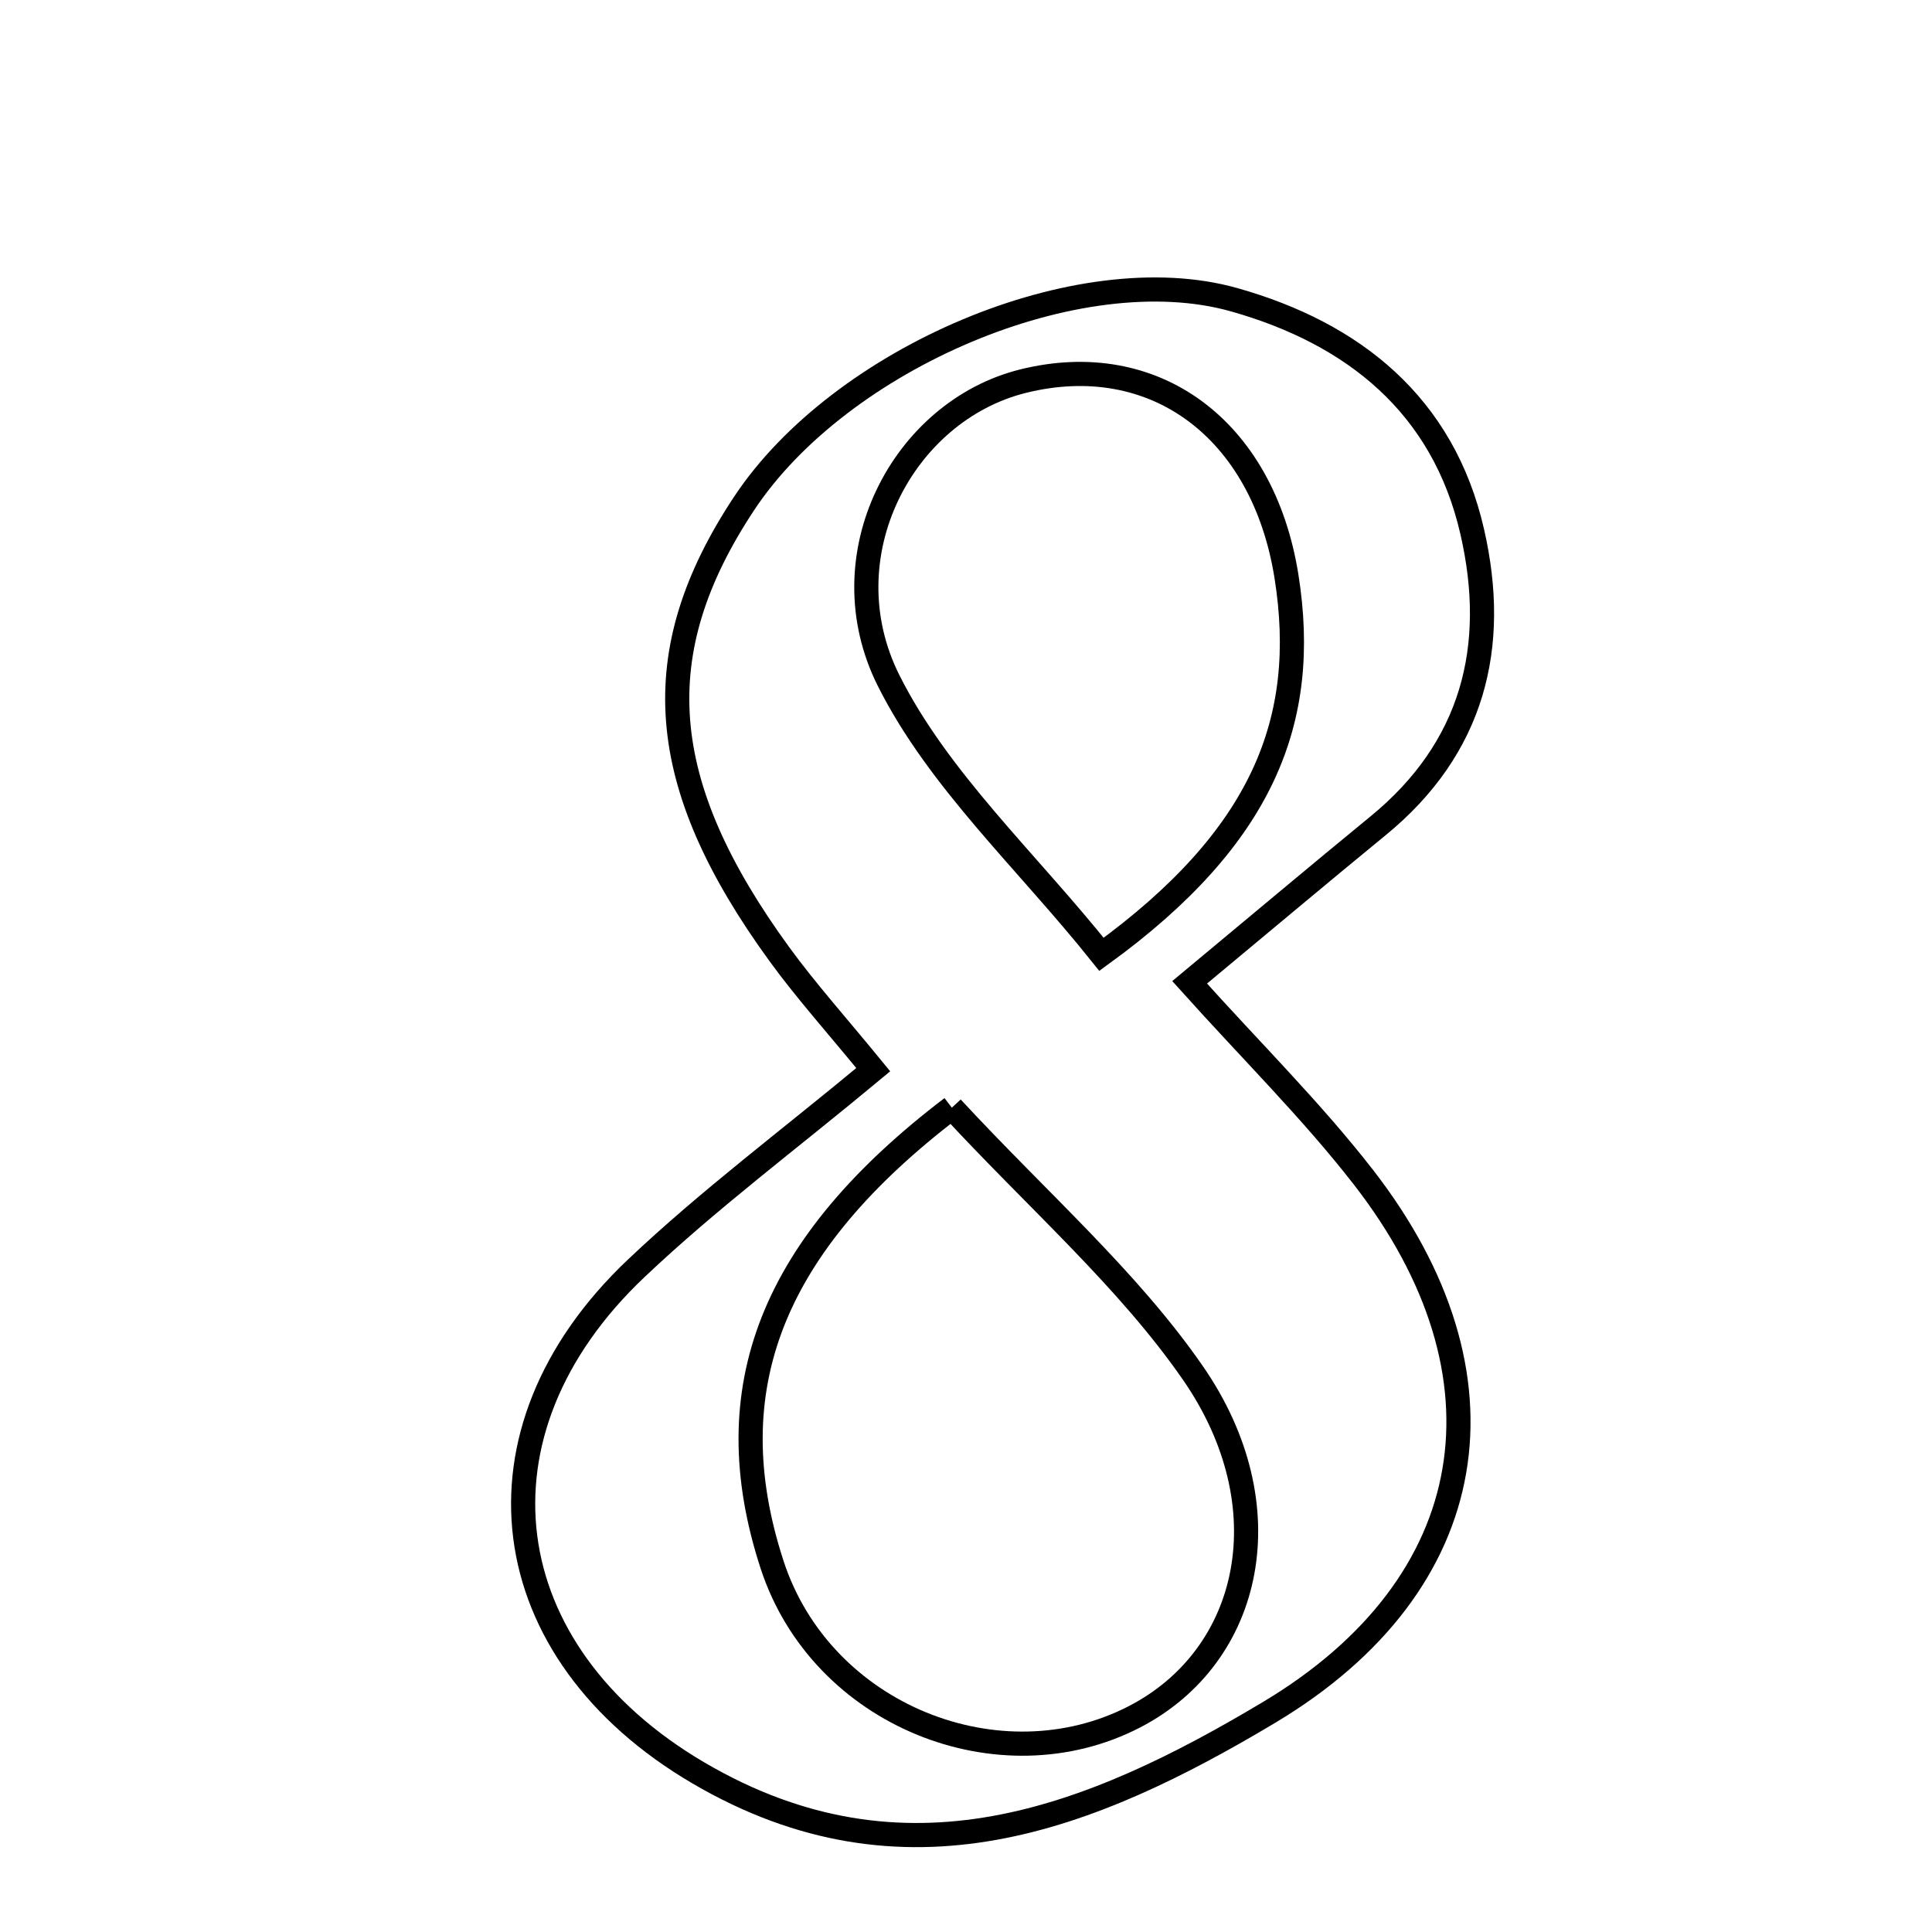 <svg xmlns="http://www.w3.org/2000/svg" viewBox="0.0 0.0 24.0 24.0" height="200px" width="200px"><path fill="none" stroke="black" stroke-width=".3" stroke-opacity="1.0"  filling="0" d="M15.333 3.724 C16.812 4.142 17.929 5.031 18.289 6.607 C18.616 8.035 18.299 9.293 17.118 10.259 C16.382 10.862 15.655 11.474 14.778 12.203 C15.547 13.059 16.294 13.797 16.934 14.62 C18.849 17.082 18.427 19.68 15.765 21.272 C13.555 22.593 11.24 23.528 8.676 22.024 C6.123 20.527 5.749 17.793 7.905 15.754 C8.809 14.898 9.813 14.149 10.848 13.288 C10.394 12.733 10.015 12.311 9.683 11.855 C8.138 9.732 8.016 8.109 9.243 6.255 C10.436 4.451 13.406 3.178 15.333 3.724"></path>
<path fill="none" stroke="black" stroke-width=".3" stroke-opacity="1.0"  filling="0" d="M12.708 4.735 C14.331 4.331 15.688 5.319 15.981 7.16 C16.265 8.948 15.687 10.4 13.683 11.855 C12.754 10.692 11.66 9.692 11.039 8.455 C10.261 6.904 11.217 5.106 12.708 4.735"></path>
<path fill="none" stroke="black" stroke-width=".3" stroke-opacity="1.0"  filling="0" d="M11.824 13.76 C12.906 14.928 14.008 15.887 14.815 17.05 C15.964 18.705 15.558 20.566 14.096 21.325 C12.427 22.191 10.204 21.316 9.591 19.437 C8.875 17.242 9.594 15.459 11.824 13.76"></path></svg>